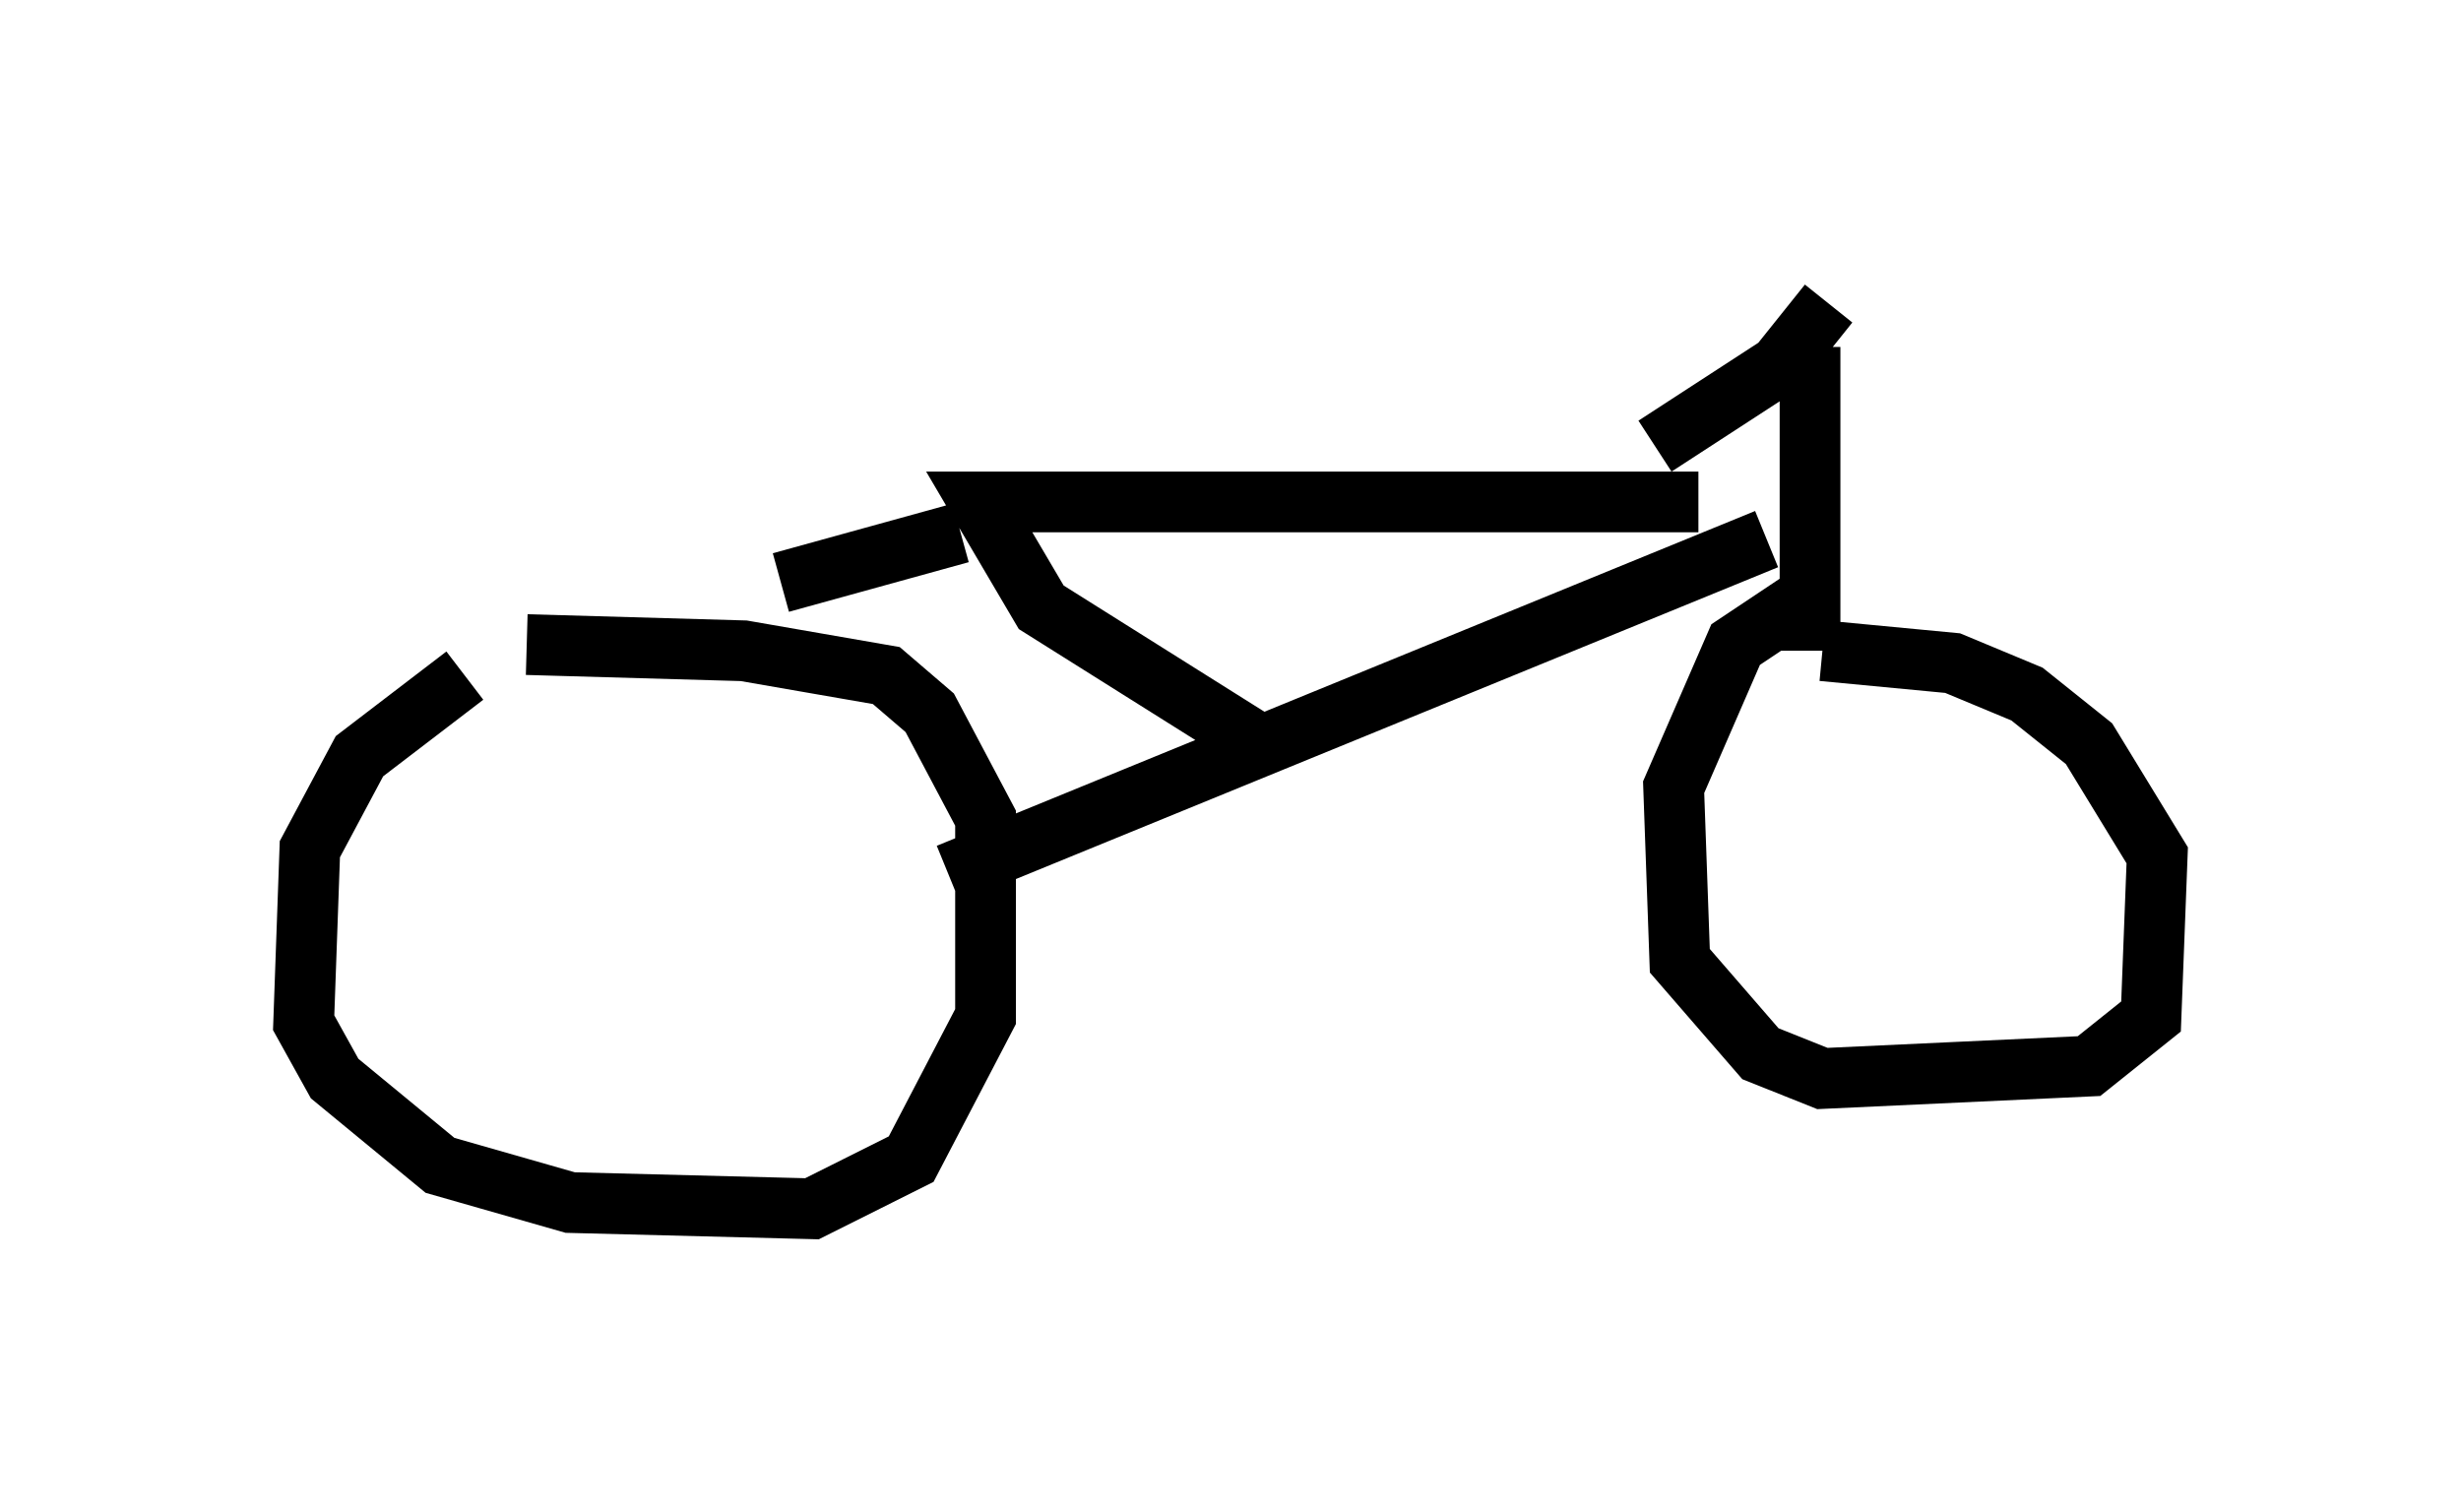 <?xml version="1.0" encoding="utf-8" ?>
<svg baseProfile="full" height="24.904" version="1.1" width="40.523" xmlns="http://www.w3.org/2000/svg" xmlns:ev="http://www.w3.org/2001/xml-events" xmlns:xlink="http://www.w3.org/1999/xlink"><defs /><rect fill="white" height="24.904" width="40.523" x="0" y="0" /><path d="M11.329, 11.023 m-3.675, 0.102 l-1.735, 1.327 -0.817, 1.531 l-0.102, 2.858 0.51, 0.919 l1.735, 1.429 2.144, 0.613 l3.981, 0.102 1.633, -0.817 l1.225, -2.348 0.0, -3.267 l-0.919, -1.735 -0.715, -0.613 l-2.348, -0.408 -3.573, -0.102 m21.131, -0.817 l-1.225, 0.817 -1.021, 2.348 l0.102, 2.858 1.327, 1.531 l1.021, 0.408 4.39, -0.204 l1.021, -0.817 0.102, -2.654 l-1.123, -1.838 -1.021, -0.817 l-1.225, -0.51 -2.144, -0.204 m-0.204, 0.0 l0.0, -5.002 m0.306, -0.715 l-0.817, 1.021 -2.042, 1.327 m1.838, 1.531 l-13.475, 5.513 m12.352, -6.125 l-11.842, 0.0 1.021, 1.735 l3.573, 2.246 m-4.9, -3.471 l-2.96, 0.817 m-0.715, 1.021 " fill="none" stroke="black" stroke-width="1" /></svg>